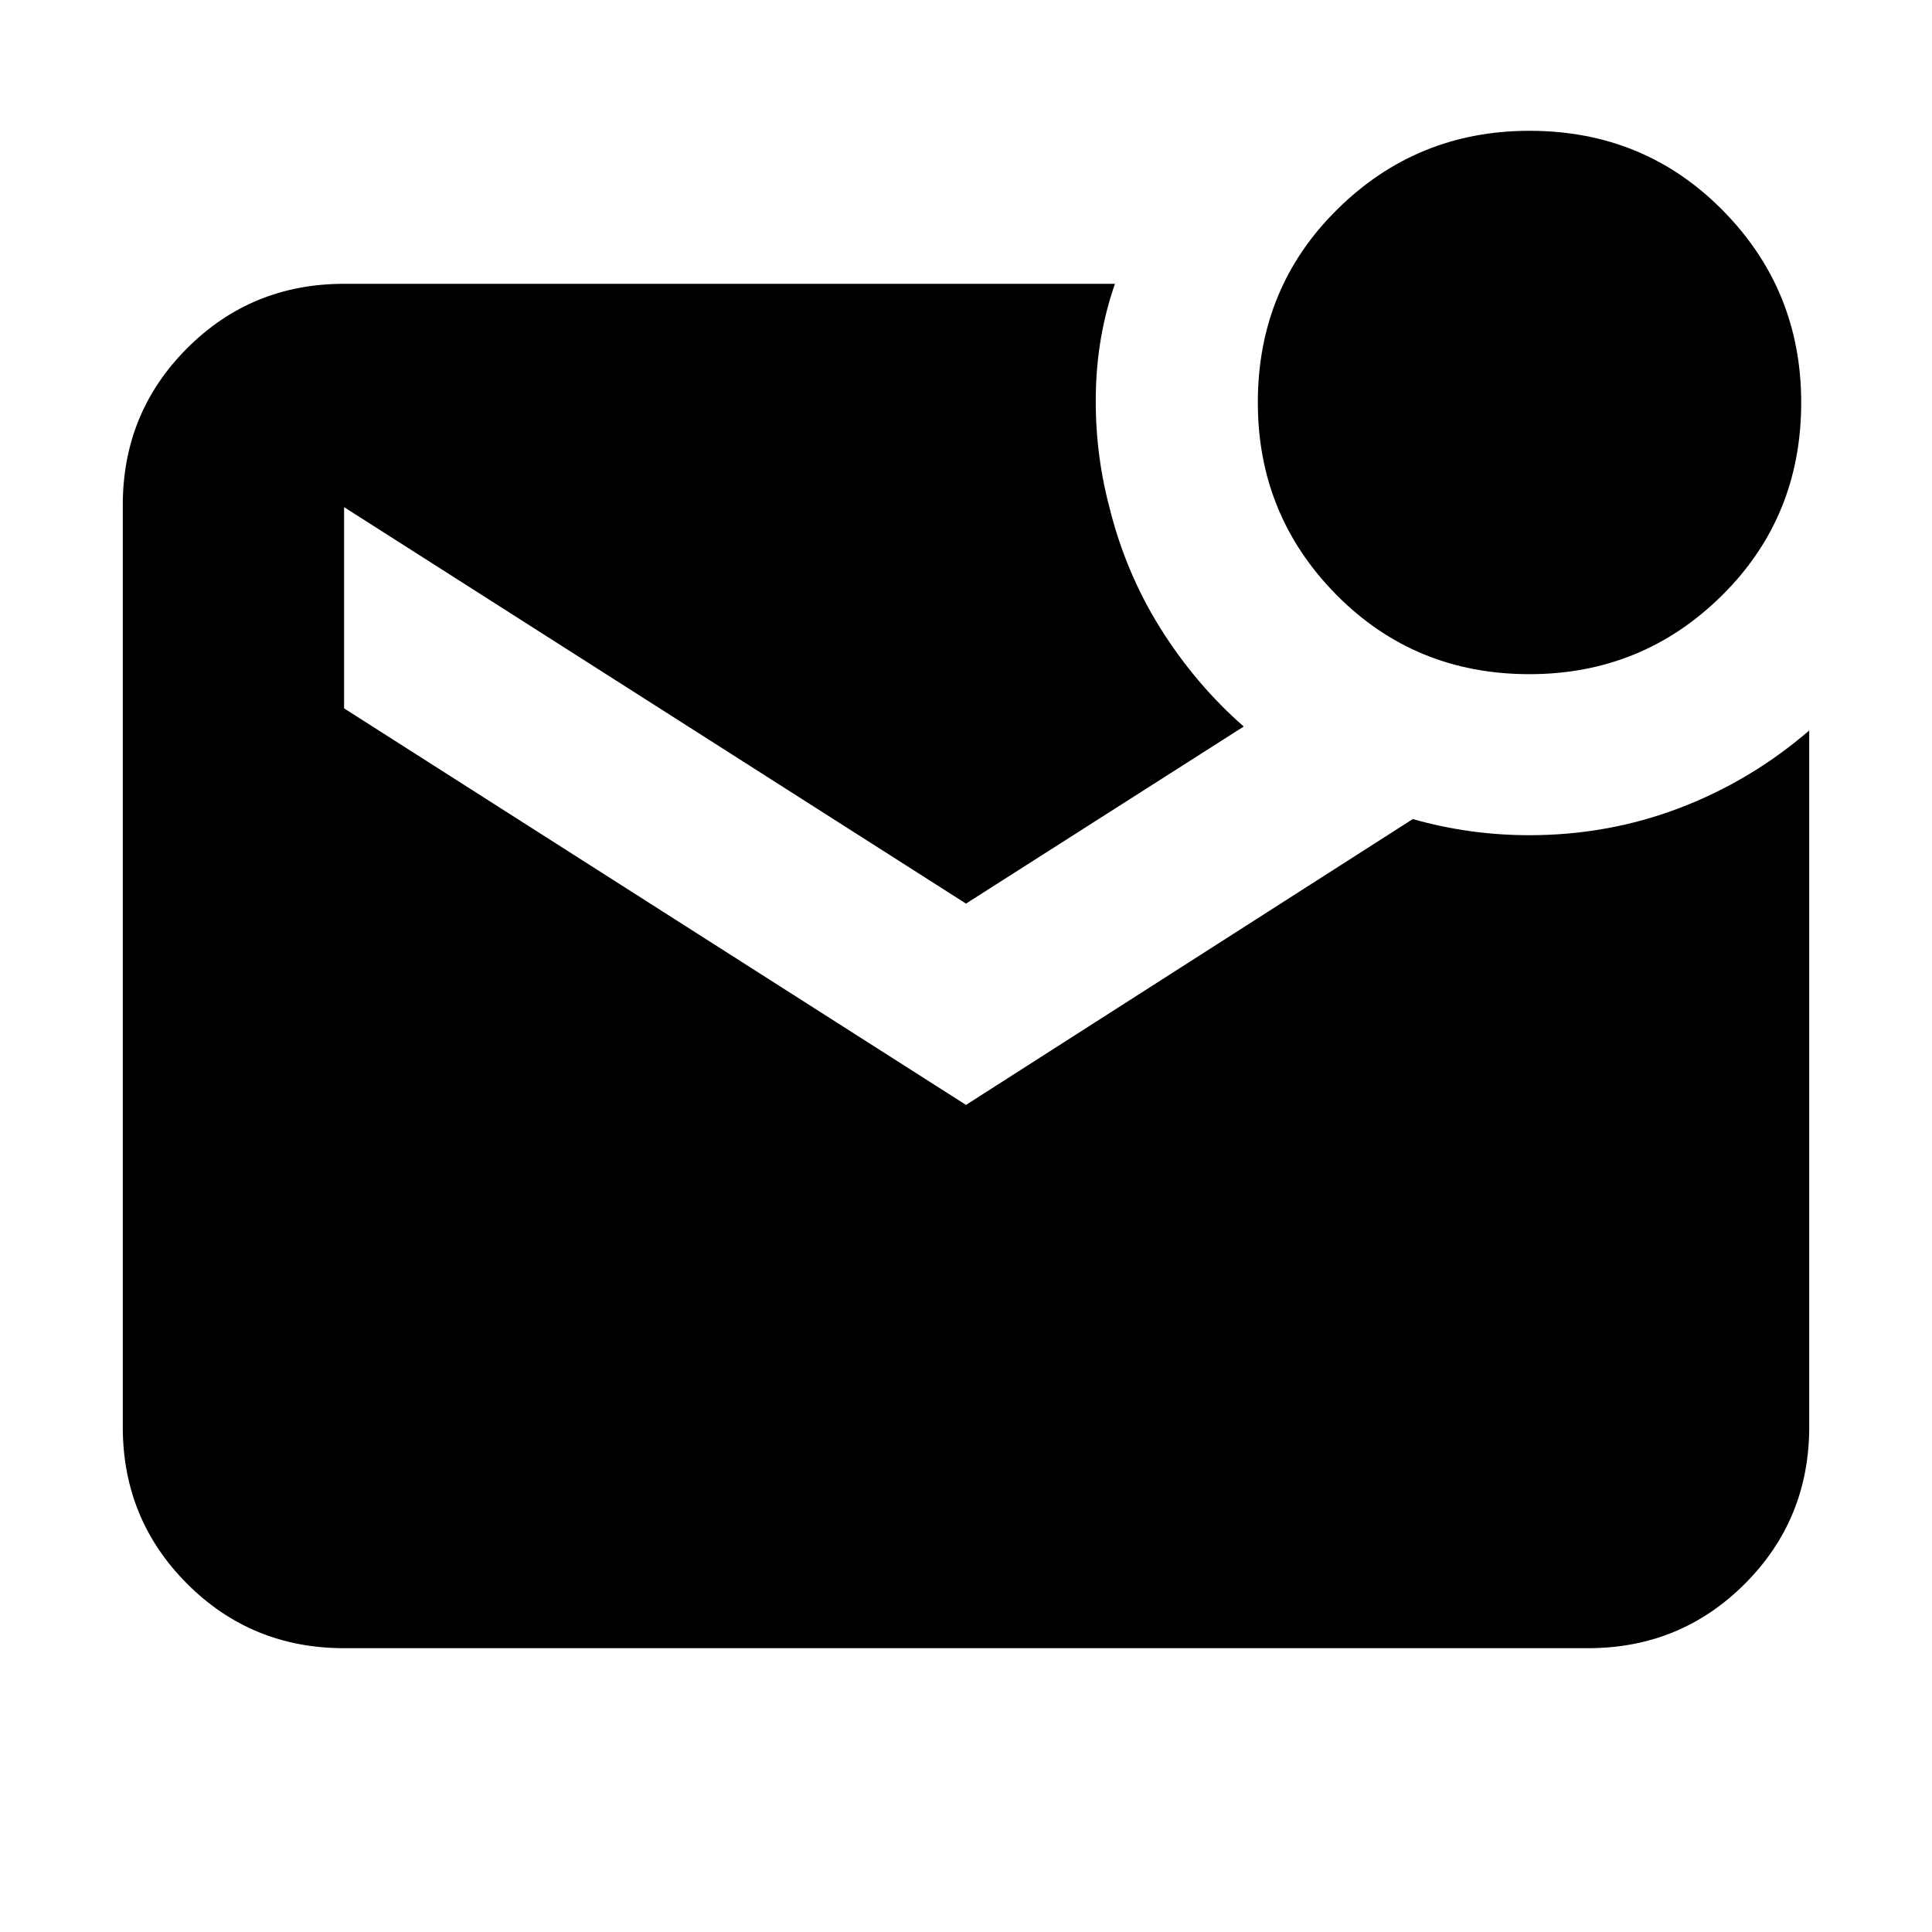 <svg xmlns="http://www.w3.org/2000/svg" height="20" width="20"><path d="M15.833 6.979q-1.187 0-2-.823-.812-.823-.812-1.989 0-1.188.823-2 .823-.813 1.989-.813 1.188 0 2 .823.813.823.813 1.99 0 1.187-.823 2-.823.812-1.99.812ZM3.562 17.062q-.958 0-1.624-.666-.667-.667-.667-1.625V5.229q0-.958.667-1.625.666-.666 1.624-.666h7.98q-.188.541-.198 1.135-.011.594.135 1.156.167.688.531 1.271.365.583.865 1.021L10 9.354 3.562 5.25v2.083L10 11.438l4.625-2.959q.292.083.594.125.302.042.614.042.813 0 1.552-.281.74-.282 1.344-.803v7.209q0 .958-.667 1.625-.666.666-1.624.666Z"/></svg>